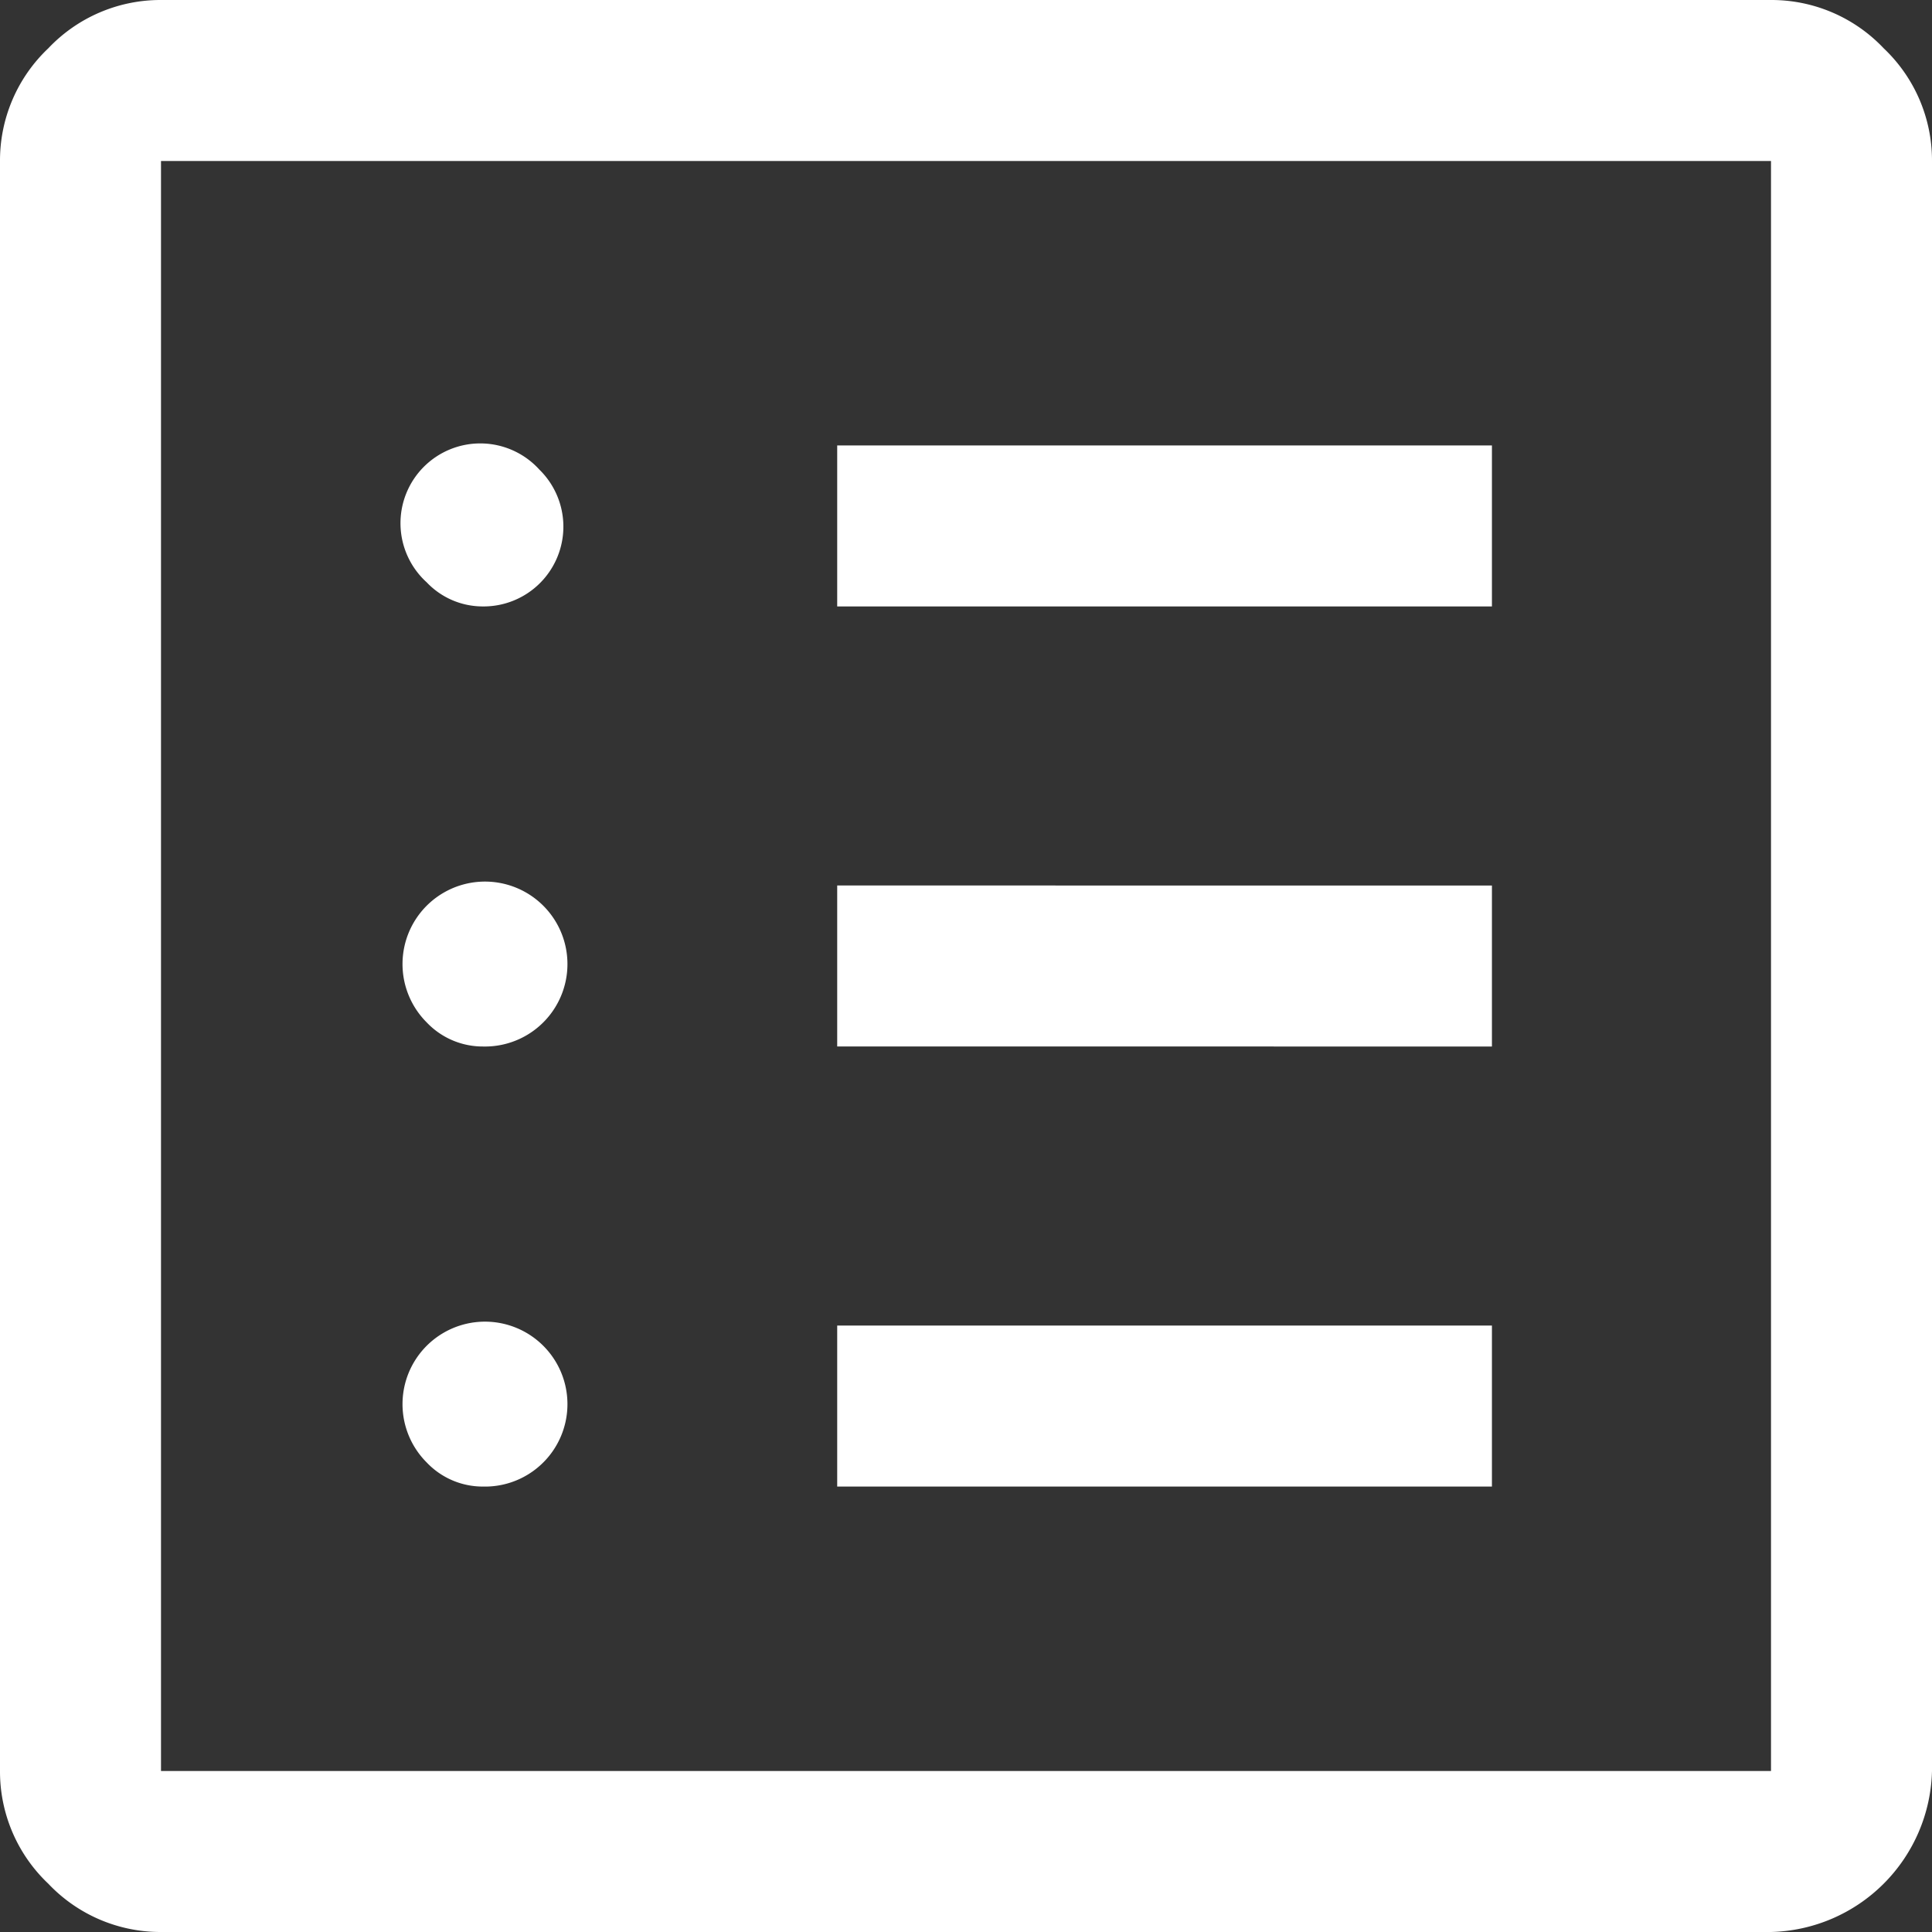 <svg xmlns="http://www.w3.org/2000/svg" viewBox="0 0 108 108"><rect x="0" y="0" width="108" height="108" fill="#333333" stroke="none"/><defs><style>.cls-1{fill:#fff;}</style></defs><g id="Capa_2" data-name="Capa 2"><g id="textos"><path class="cls-1" d="M27,83.1a4.61,4.61,0,1,0-3.15-1.35A4.32,4.32,0,0,0,27,83.1Zm0-24.6a4.61,4.61,0,1,0-3.15-1.35A4.32,4.32,0,0,0,27,58.5Zm0-24.6a4.46,4.46,0,0,0,3.15-7.65,4.46,4.46,0,1,0-6.3,6.3A4.32,4.32,0,0,0,27,33.9ZM46.8,83.1H83.4v-9H46.8Zm0-24.6H83.4v-9H46.8Zm0-24.6H83.4v-9H46.8ZM9,108a8.63,8.63,0,0,1-6.3-2.7A8.63,8.63,0,0,1,0,99V9A8.63,8.63,0,0,1,2.7,2.7,8.63,8.63,0,0,1,9,0H99a8.63,8.63,0,0,1,6.3,2.7A8.63,8.63,0,0,1,108,9V99a9.23,9.23,0,0,1-9,9Zm0-9H99V9H9ZM9,9V9Z"/></g></g></svg>